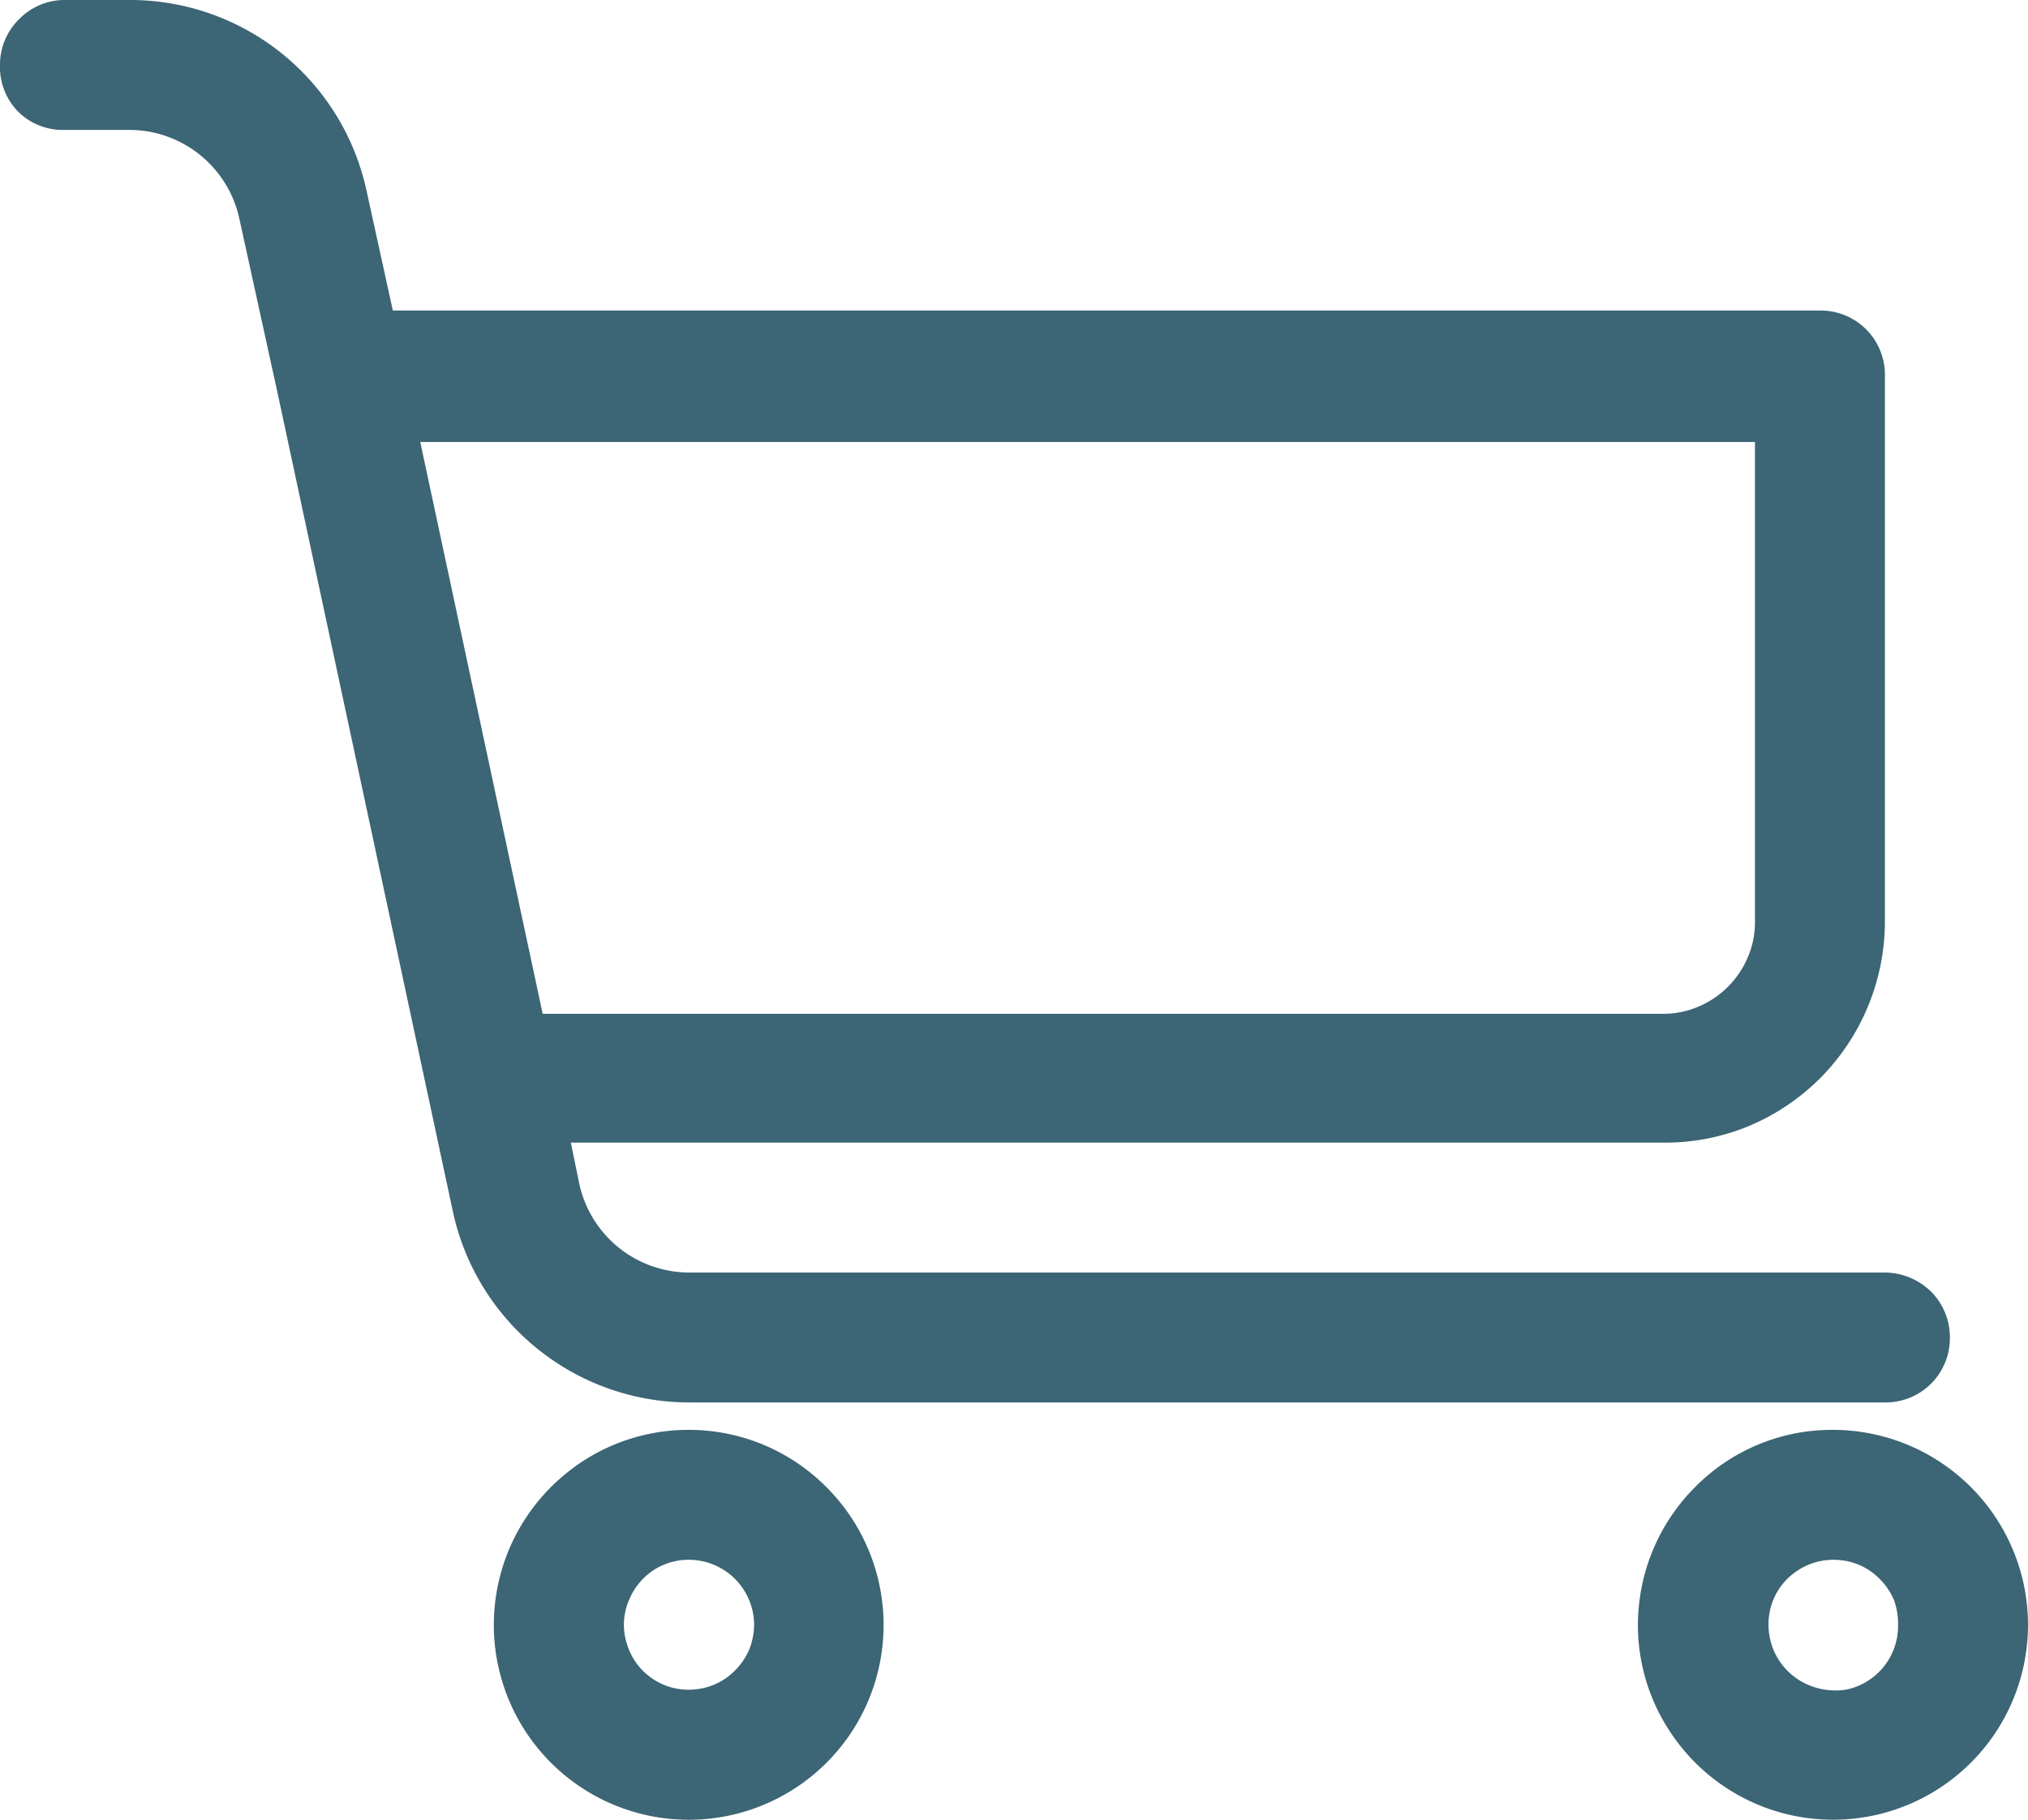 <svg xmlns="http://www.w3.org/2000/svg" viewBox="0 0 54 48.46"><defs><style>.cls-1{fill:#3c6575;}</style></defs><g id="Calque_2" data-name="Calque 2"><g id="Calque_1-2" data-name="Calque 1"><path class="cls-1" d="M1.73,3.46H3.47a3,3,0,0,1,2.9,2.35l1,4.56v0l4.69,21.9a6.44,6.44,0,0,0,6.29,5.08H50.19a1.71,1.71,0,0,0,1.73-1.73,1.72,1.72,0,0,0-.5-1.22,1.78,1.78,0,0,0-1.23-.51H18.34a3,3,0,0,1-2.91-2.34l-.23-1.12H44.28A5.81,5.81,0,0,0,46.54,30a5.93,5.93,0,0,0,1.92-1.28,5.93,5.93,0,0,0,1.73-4.18V10a1.71,1.71,0,0,0-1.73-1.73h-38L9.76,5.08A6.44,6.44,0,0,0,3.47,0H1.73A1.69,1.69,0,0,0,.51.51,1.69,1.69,0,0,0,0,1.73,1.69,1.69,0,0,0,.51,3,1.69,1.69,0,0,0,1.73,3.46Zm45,8.31V24.55a2.36,2.36,0,0,1-.19.94,2.46,2.46,0,0,1-1.32,1.32,2.36,2.36,0,0,1-.94.19H14.45L11.19,11.77Z"/><path class="cls-1" d="M18.35,38.08a5.15,5.15,0,0,0-3.3,1.18,5.19,5.19,0,1,0,7.61,6.89A5.19,5.19,0,0,0,22,39.6a5.16,5.16,0,0,0-3.67-1.52Zm1.22,6.41a1.7,1.7,0,0,1-1.05.5,1.71,1.71,0,0,1-1.83-1.22,1.66,1.66,0,0,1,.06-1.16,1.74,1.74,0,0,1,.78-.87,1.74,1.74,0,0,1,2.55,1.53,1.85,1.85,0,0,1-.13.66A1.79,1.79,0,0,1,19.57,44.49Z"/><path class="cls-1" d="M45.14,39.6a5.19,5.19,0,0,0-1.5,3.16,5.13,5.13,0,0,0,.85,3.39,5.19,5.19,0,0,0,9.41-3.89,5.2,5.2,0,0,0-5.09-4.18,5.12,5.12,0,0,0-3.67,1.52Zm5.4,3.67A1.73,1.73,0,0,1,49.15,45,1.85,1.85,0,0,1,48,44.8a1.74,1.74,0,0,1-.78-.87,1.78,1.78,0,0,1-.06-1.16,1.7,1.7,0,0,1,.7-.94A1.73,1.73,0,0,1,49,41.55a1.68,1.68,0,0,1,1.05.5,1.79,1.79,0,0,1,.38.56A1.85,1.85,0,0,1,50.54,43.27Z"/></g></g></svg>